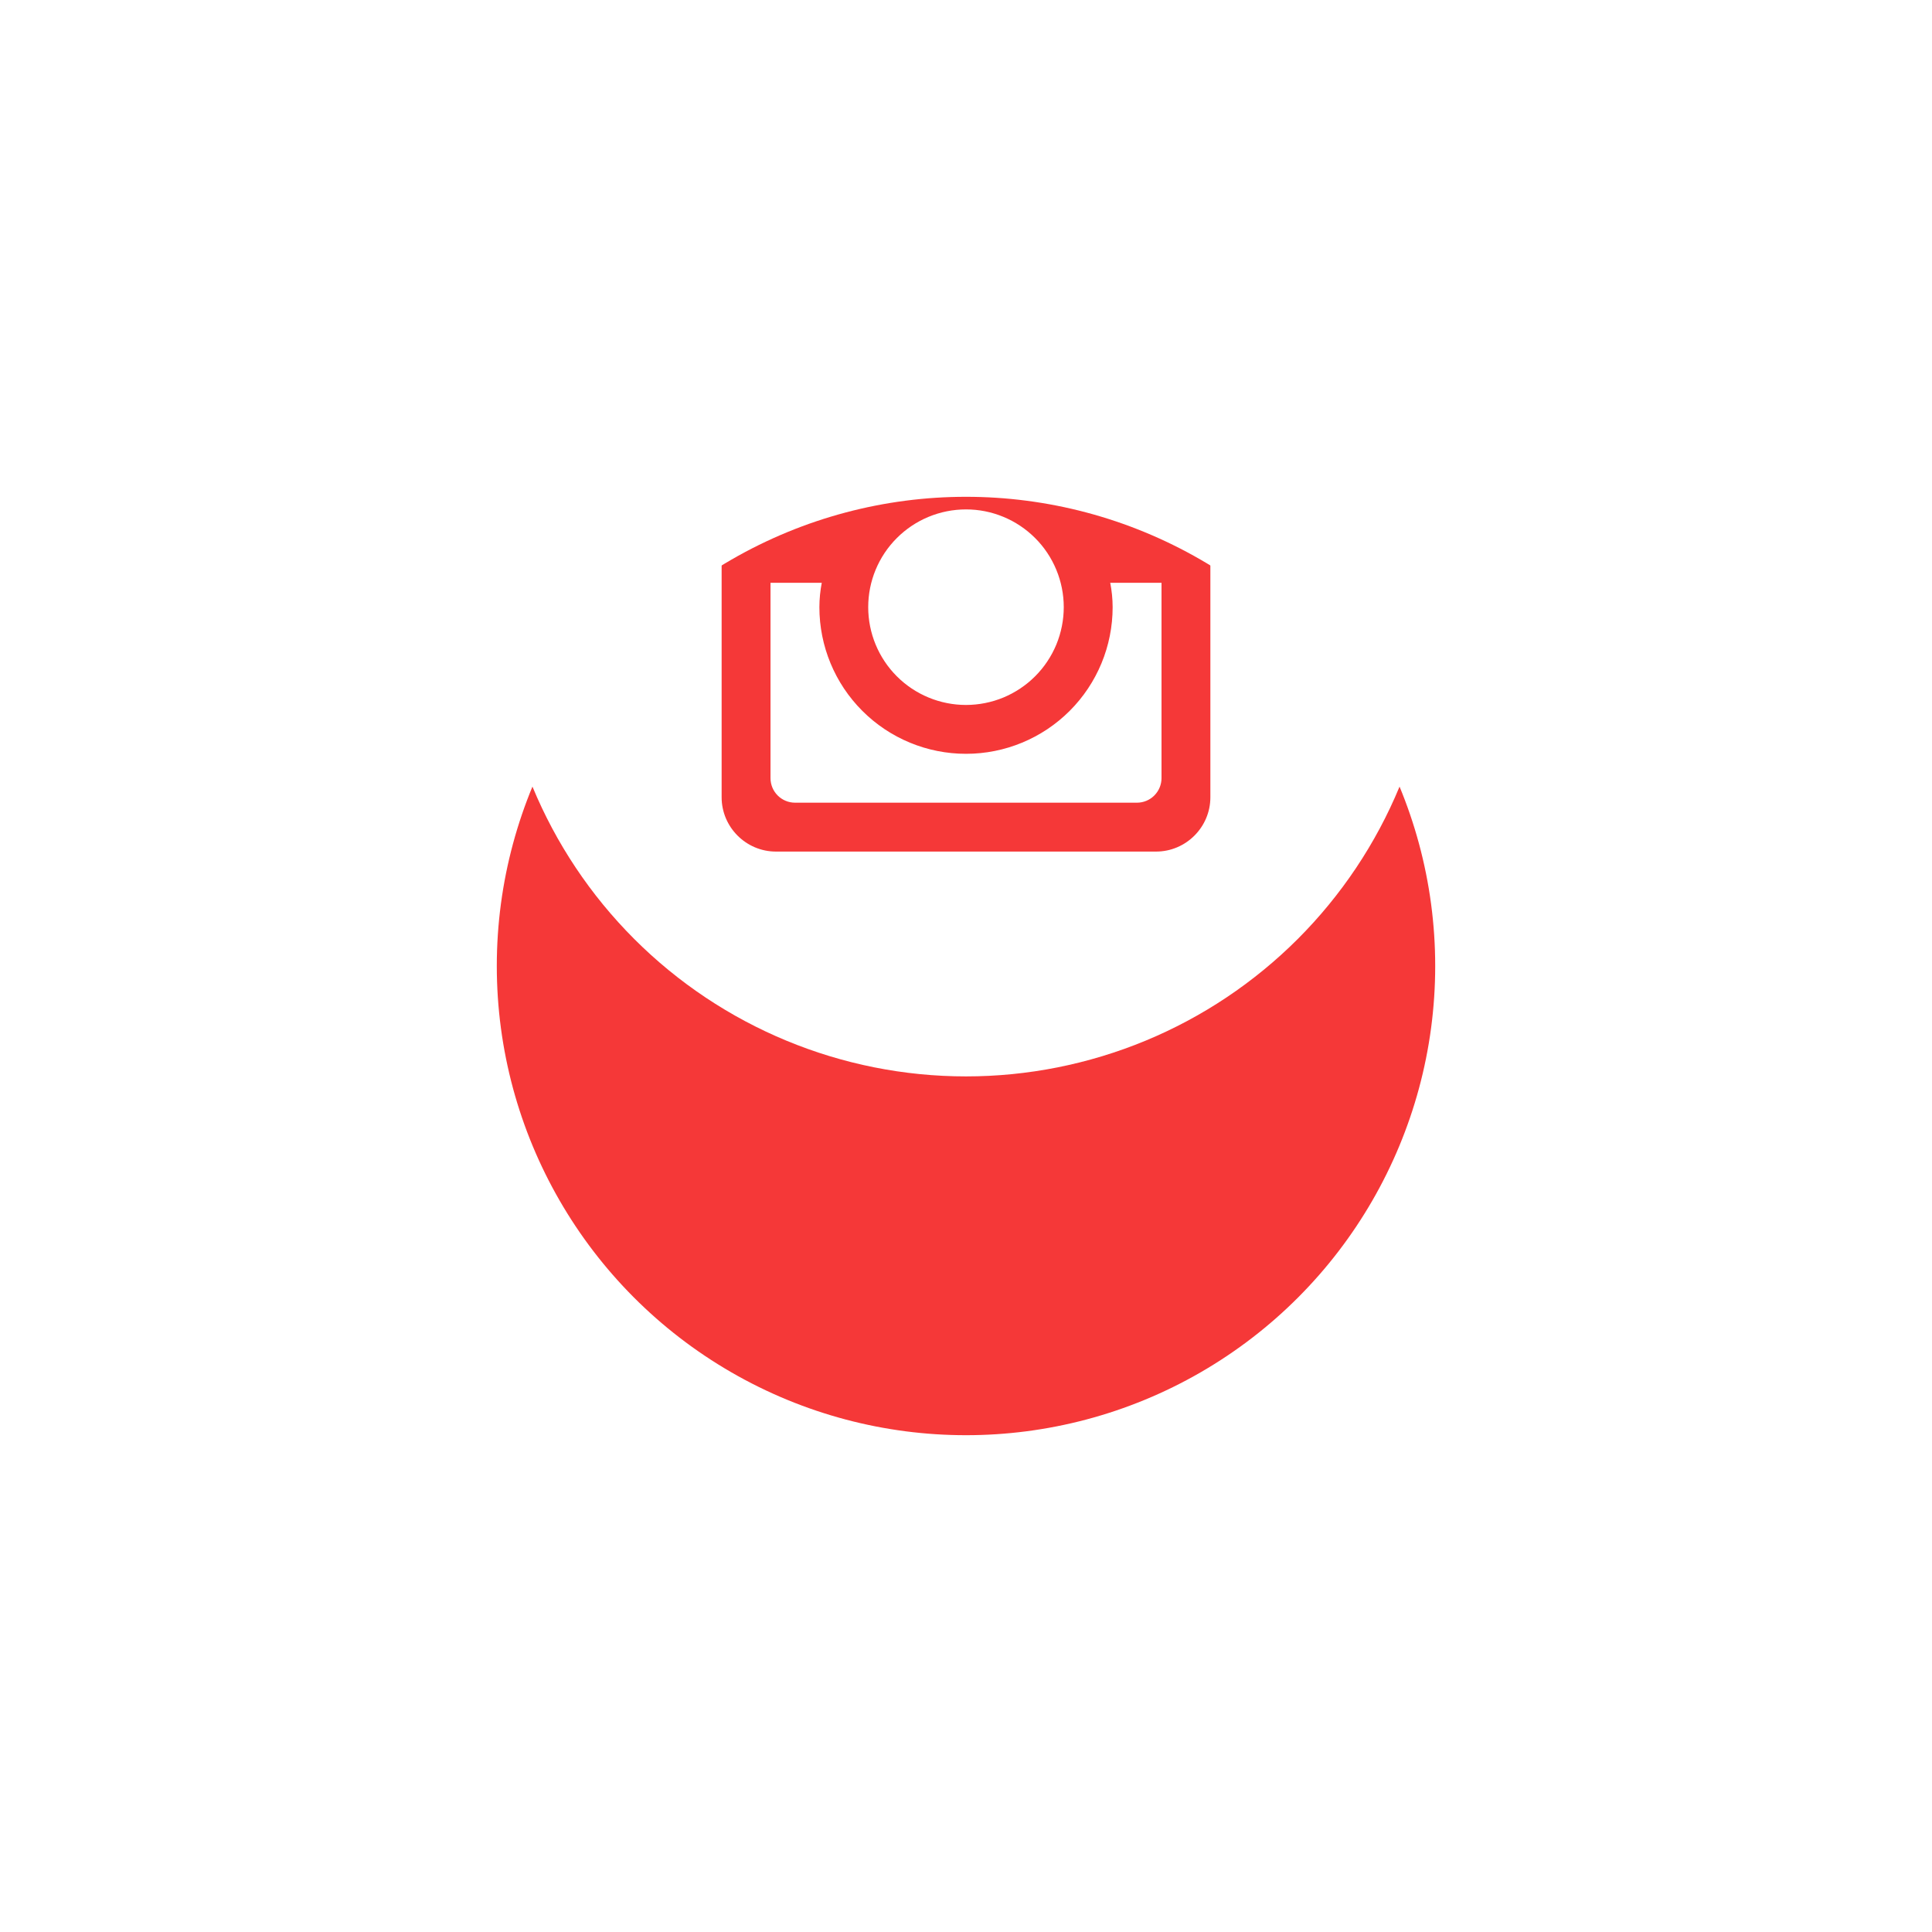 <svg width="70" height="70" viewBox="0 0 70 70" fill="none" xmlns="http://www.w3.org/2000/svg">
<g id="Socmed/Instagram">
<g id="Ellipse 178" filter="url(#filter0_d_226_1192)">
<circle cx="35" cy="22" r="17" fill="#F53838"/>
</g>
<path id="Vector" d="M40.313 22C40.313 23.409 39.753 24.76 38.757 25.756C37.76 26.753 36.409 27.312 35 27.312C33.591 27.312 32.24 26.753 31.244 25.756C30.247 24.76 29.688 23.409 29.688 22C29.688 21.697 29.72 21.401 29.774 21.115H27.917V28.193C27.917 28.685 28.315 29.083 28.808 29.083H41.194C41.43 29.083 41.657 28.989 41.823 28.822C41.99 28.655 42.084 28.428 42.084 28.193V21.115H40.226C40.281 21.401 40.313 21.697 40.313 22ZM35 25.542C35.465 25.541 35.926 25.45 36.356 25.272C36.785 25.093 37.176 24.832 37.505 24.503C37.834 24.174 38.094 23.784 38.273 23.354C38.45 22.924 38.542 22.463 38.542 21.998C38.542 21.533 38.45 21.072 38.272 20.643C38.094 20.213 37.833 19.822 37.504 19.494C37.175 19.165 36.784 18.904 36.354 18.726C35.924 18.548 35.464 18.456 34.998 18.457C34.059 18.457 33.158 18.83 32.494 19.495C31.829 20.159 31.456 21.061 31.457 22C31.457 22.939 31.83 23.84 32.495 24.505C33.159 25.169 34.061 25.542 35 25.542ZM39.25 18.281H41.373C41.514 18.281 41.65 18.225 41.75 18.126C41.849 18.026 41.906 17.891 41.906 17.75V15.627C41.906 15.485 41.85 15.35 41.75 15.25C41.65 15.15 41.515 15.094 41.373 15.094H39.25C39.109 15.094 38.973 15.15 38.873 15.25C38.773 15.35 38.717 15.485 38.717 15.627V17.75C38.719 18.042 38.958 18.281 39.25 18.281ZM35 5C30.491 5 26.167 6.791 22.979 9.979C19.791 13.167 18 17.491 18 22C18 26.509 19.791 30.833 22.979 34.021C26.167 37.209 30.491 39 35 39C37.233 39 39.443 38.56 41.506 37.706C43.568 36.852 45.442 35.599 47.021 34.021C48.599 32.442 49.852 30.568 50.706 28.506C51.56 26.443 52 24.233 52 22C52 19.767 51.56 17.557 50.706 15.494C49.852 13.432 48.599 11.558 47.021 9.979C45.442 8.401 43.568 7.148 41.506 6.294C39.443 5.44 37.233 5 35 5ZM43.854 28.887C43.854 29.969 42.969 30.854 41.887 30.854H28.113C27.031 30.854 26.146 29.969 26.146 28.887V15.113C26.146 14.031 27.031 13.146 28.113 13.146H41.887C42.969 13.146 43.854 14.031 43.854 15.113V28.887Z" fill="white"/>
</g>
<defs>
<filter id="filter0_d_226_1192" x="0" y="0" width="70" height="70" filterUnits="userSpaceOnUse" color-interpolation-filters="sRGB">
<feFlood flood-opacity="0" result="BackgroundImageFix"/>
<feColorMatrix in="SourceAlpha" type="matrix" values="0 0 0 0 0 0 0 0 0 0 0 0 0 0 0 0 0 0 127 0" result="hardAlpha"/>
<feOffset dy="13"/>
<feGaussianBlur stdDeviation="9"/>
<feColorMatrix type="matrix" values="0 0 0 0 0.066 0 0 0 0 0.073 0 0 0 0 0.138 0 0 0 0.08 0"/>
<feBlend mode="normal" in2="BackgroundImageFix" result="effect1_dropShadow_226_1192"/>
<feBlend mode="normal" in="SourceGraphic" in2="effect1_dropShadow_226_1192" result="shape"/>
</filter>
</defs>
</svg>
